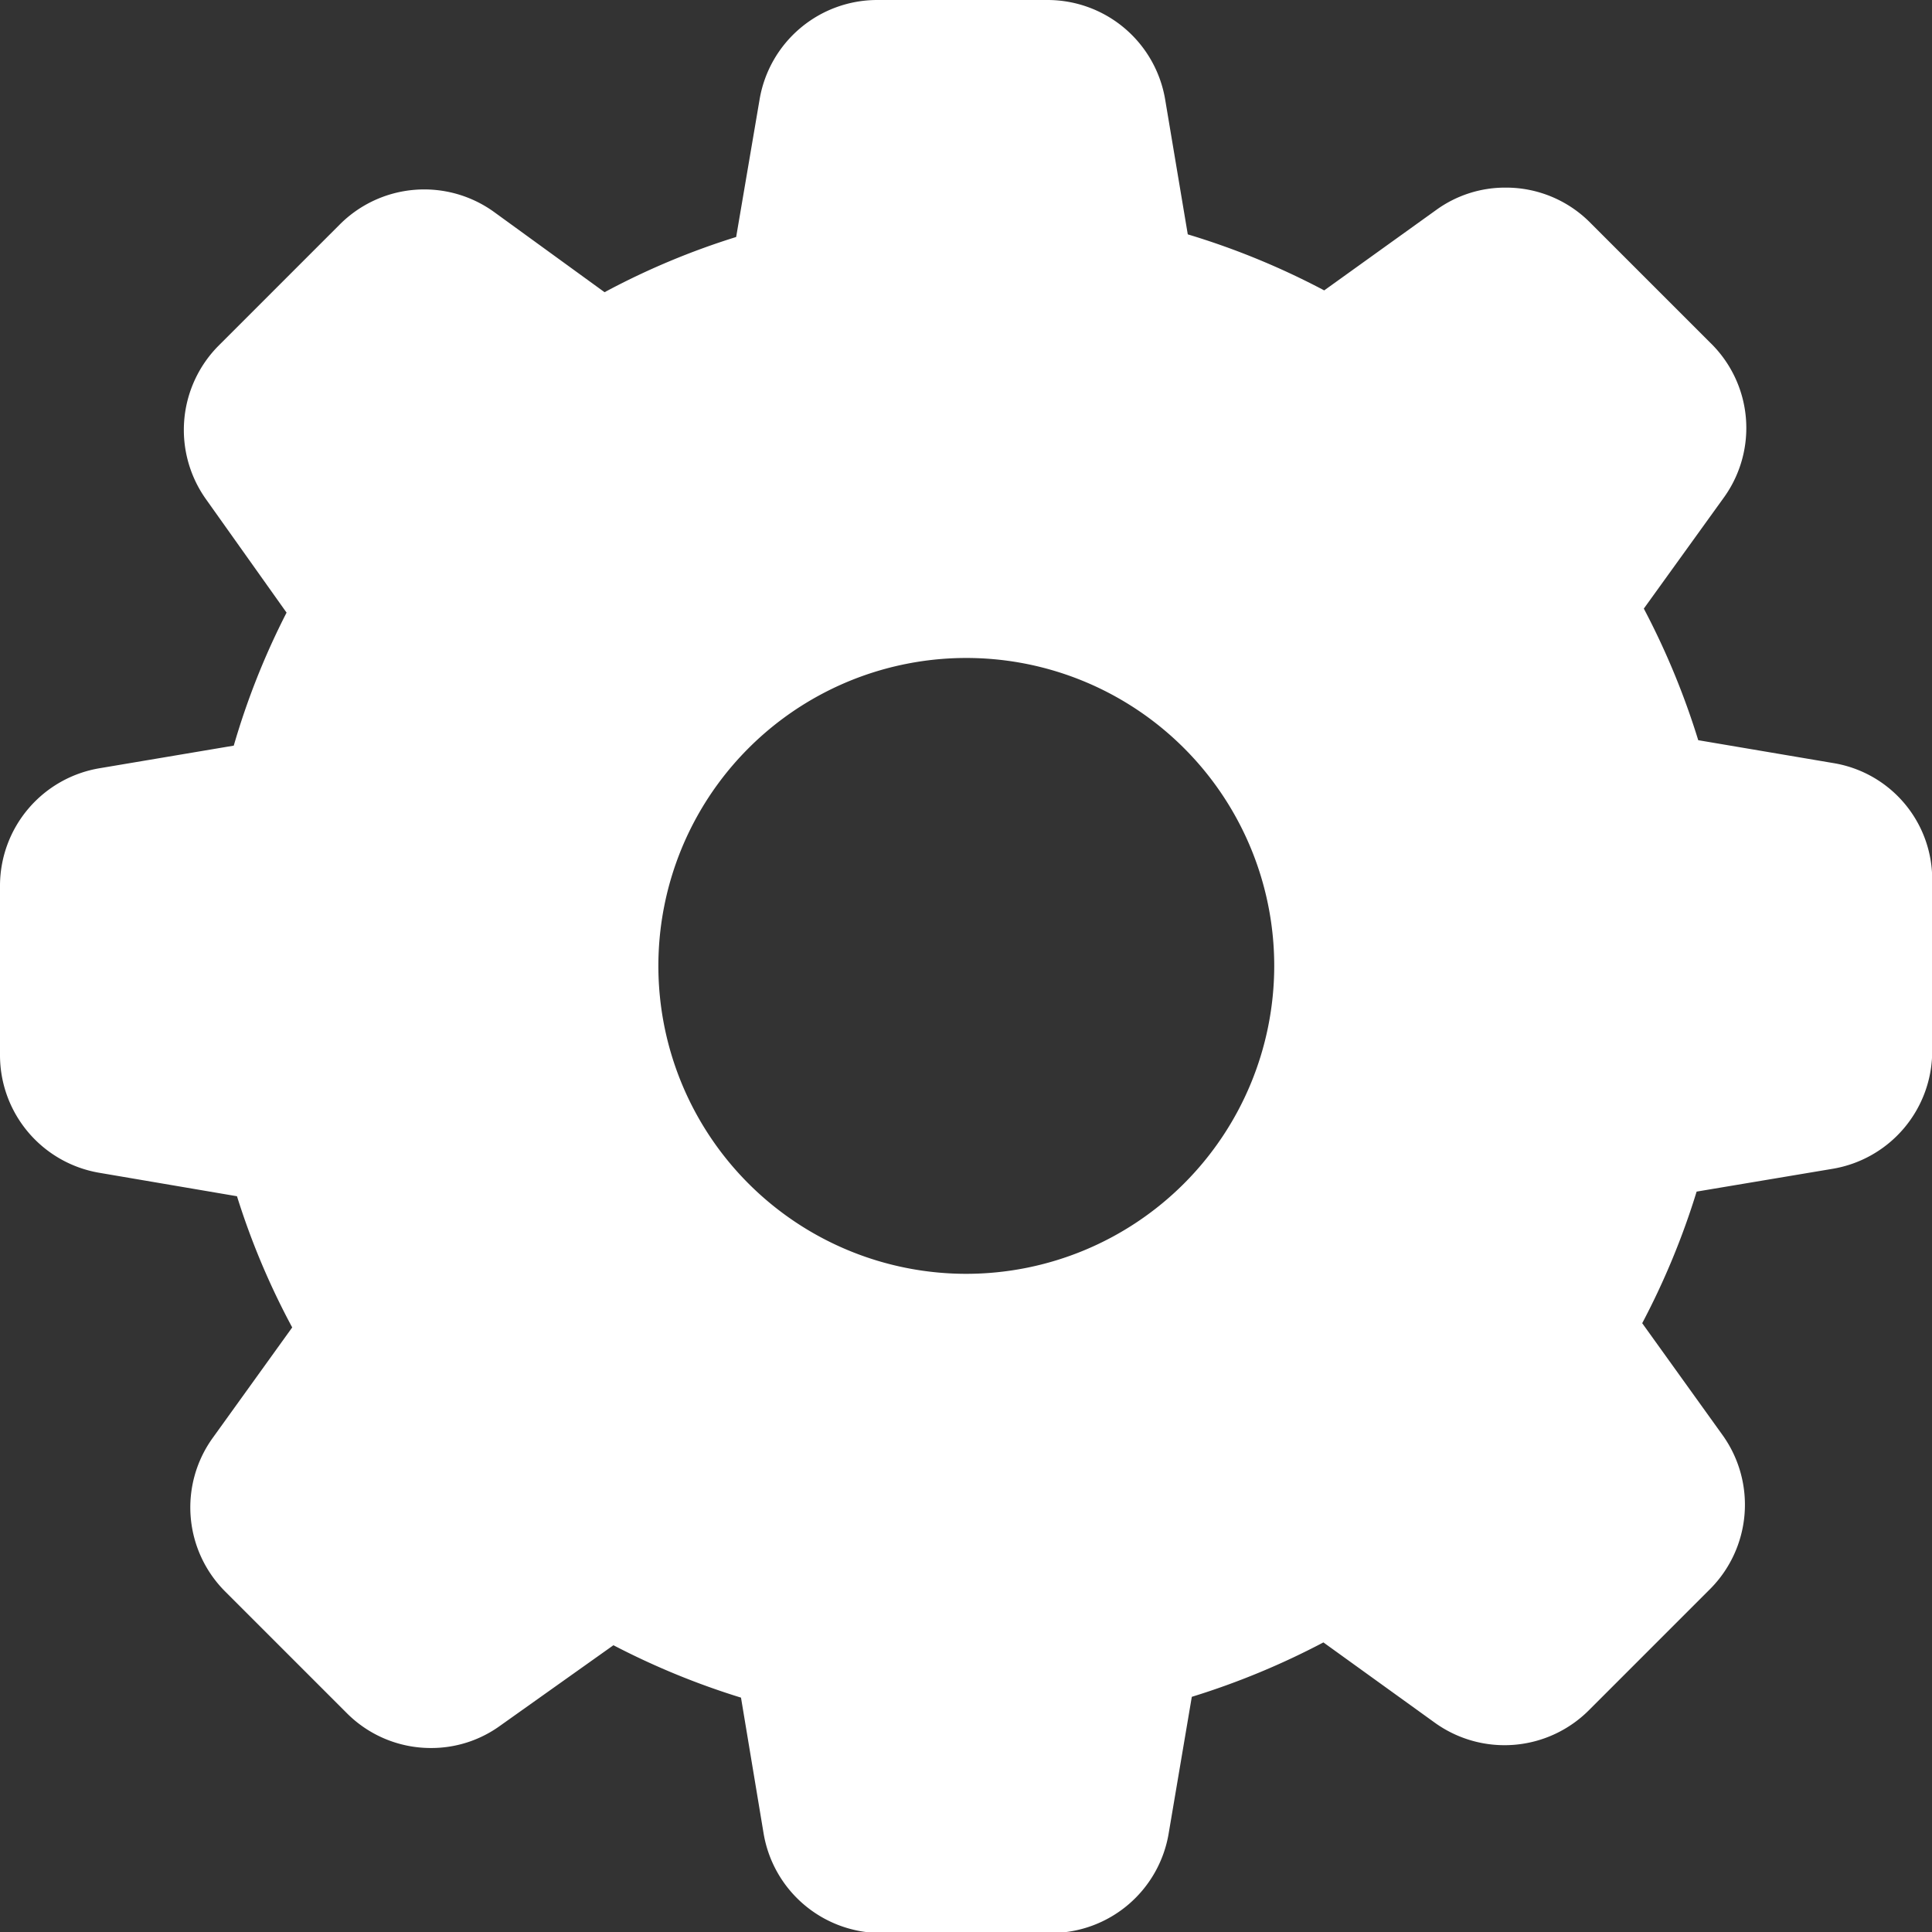 <svg xmlns="http://www.w3.org/2000/svg" viewBox="0 0 9.587 9.587">
  <rect x="0" y="0" width="9.587" height="9.587" fill="#333333" stroke="none"/>
  <defs>
    <style>
      .cls-1 {
        fill: #fff;
      }
    </style>
  </defs>
  <path id="Settings" class="cls-1" d="M9.1,3.787l-.673-.114a3.8,3.8,0,0,0-.27-.653l.4-.555A.59.59,0,0,0,8.486,1.7l-.6-.6A.588.588,0,0,0,7.47.931a.582.582,0,0,0-.342.11l-.557.4a3.76,3.76,0,0,0-.677-.278L5.782.495A.592.592,0,0,0,5.2,0H4.354a.592.592,0,0,0-.585.495l-.116.681A3.706,3.706,0,0,0,3,1.45l-.551-.4a.592.592,0,0,0-.763.064l-.6.6a.593.593,0,0,0-.064.763l.4.563A3.711,3.711,0,0,0,1.16,3.7l-.665.112A.592.592,0,0,0,0,4.392v.843a.592.592,0,0,0,.495.585l.681.116a3.706,3.706,0,0,0,.274.651l-.395.549A.59.59,0,0,0,1.12,7.9l.6.6a.588.588,0,0,0,.419.174.582.582,0,0,0,.342-.11l.563-.4a3.789,3.789,0,0,0,.633.26l.112.673a.592.592,0,0,0,.585.495h.845A.592.592,0,0,0,5.8,9.093l.114-.673a3.8,3.8,0,0,0,.653-.27l.555.4a.592.592,0,0,0,.763-.064l.6-.6a.593.593,0,0,0,.064-.763l-.4-.557a3.773,3.773,0,0,0,.27-.653L9.093,5.8a.592.592,0,0,0,.495-.585V4.372A.585.585,0,0,0,9.1,3.787Zm-4.3,2.534A1.528,1.528,0,1,1,6.323,4.793,1.529,1.529,0,0,1,4.795,6.321Z" transform="translate(0 0)"/>
</svg>
